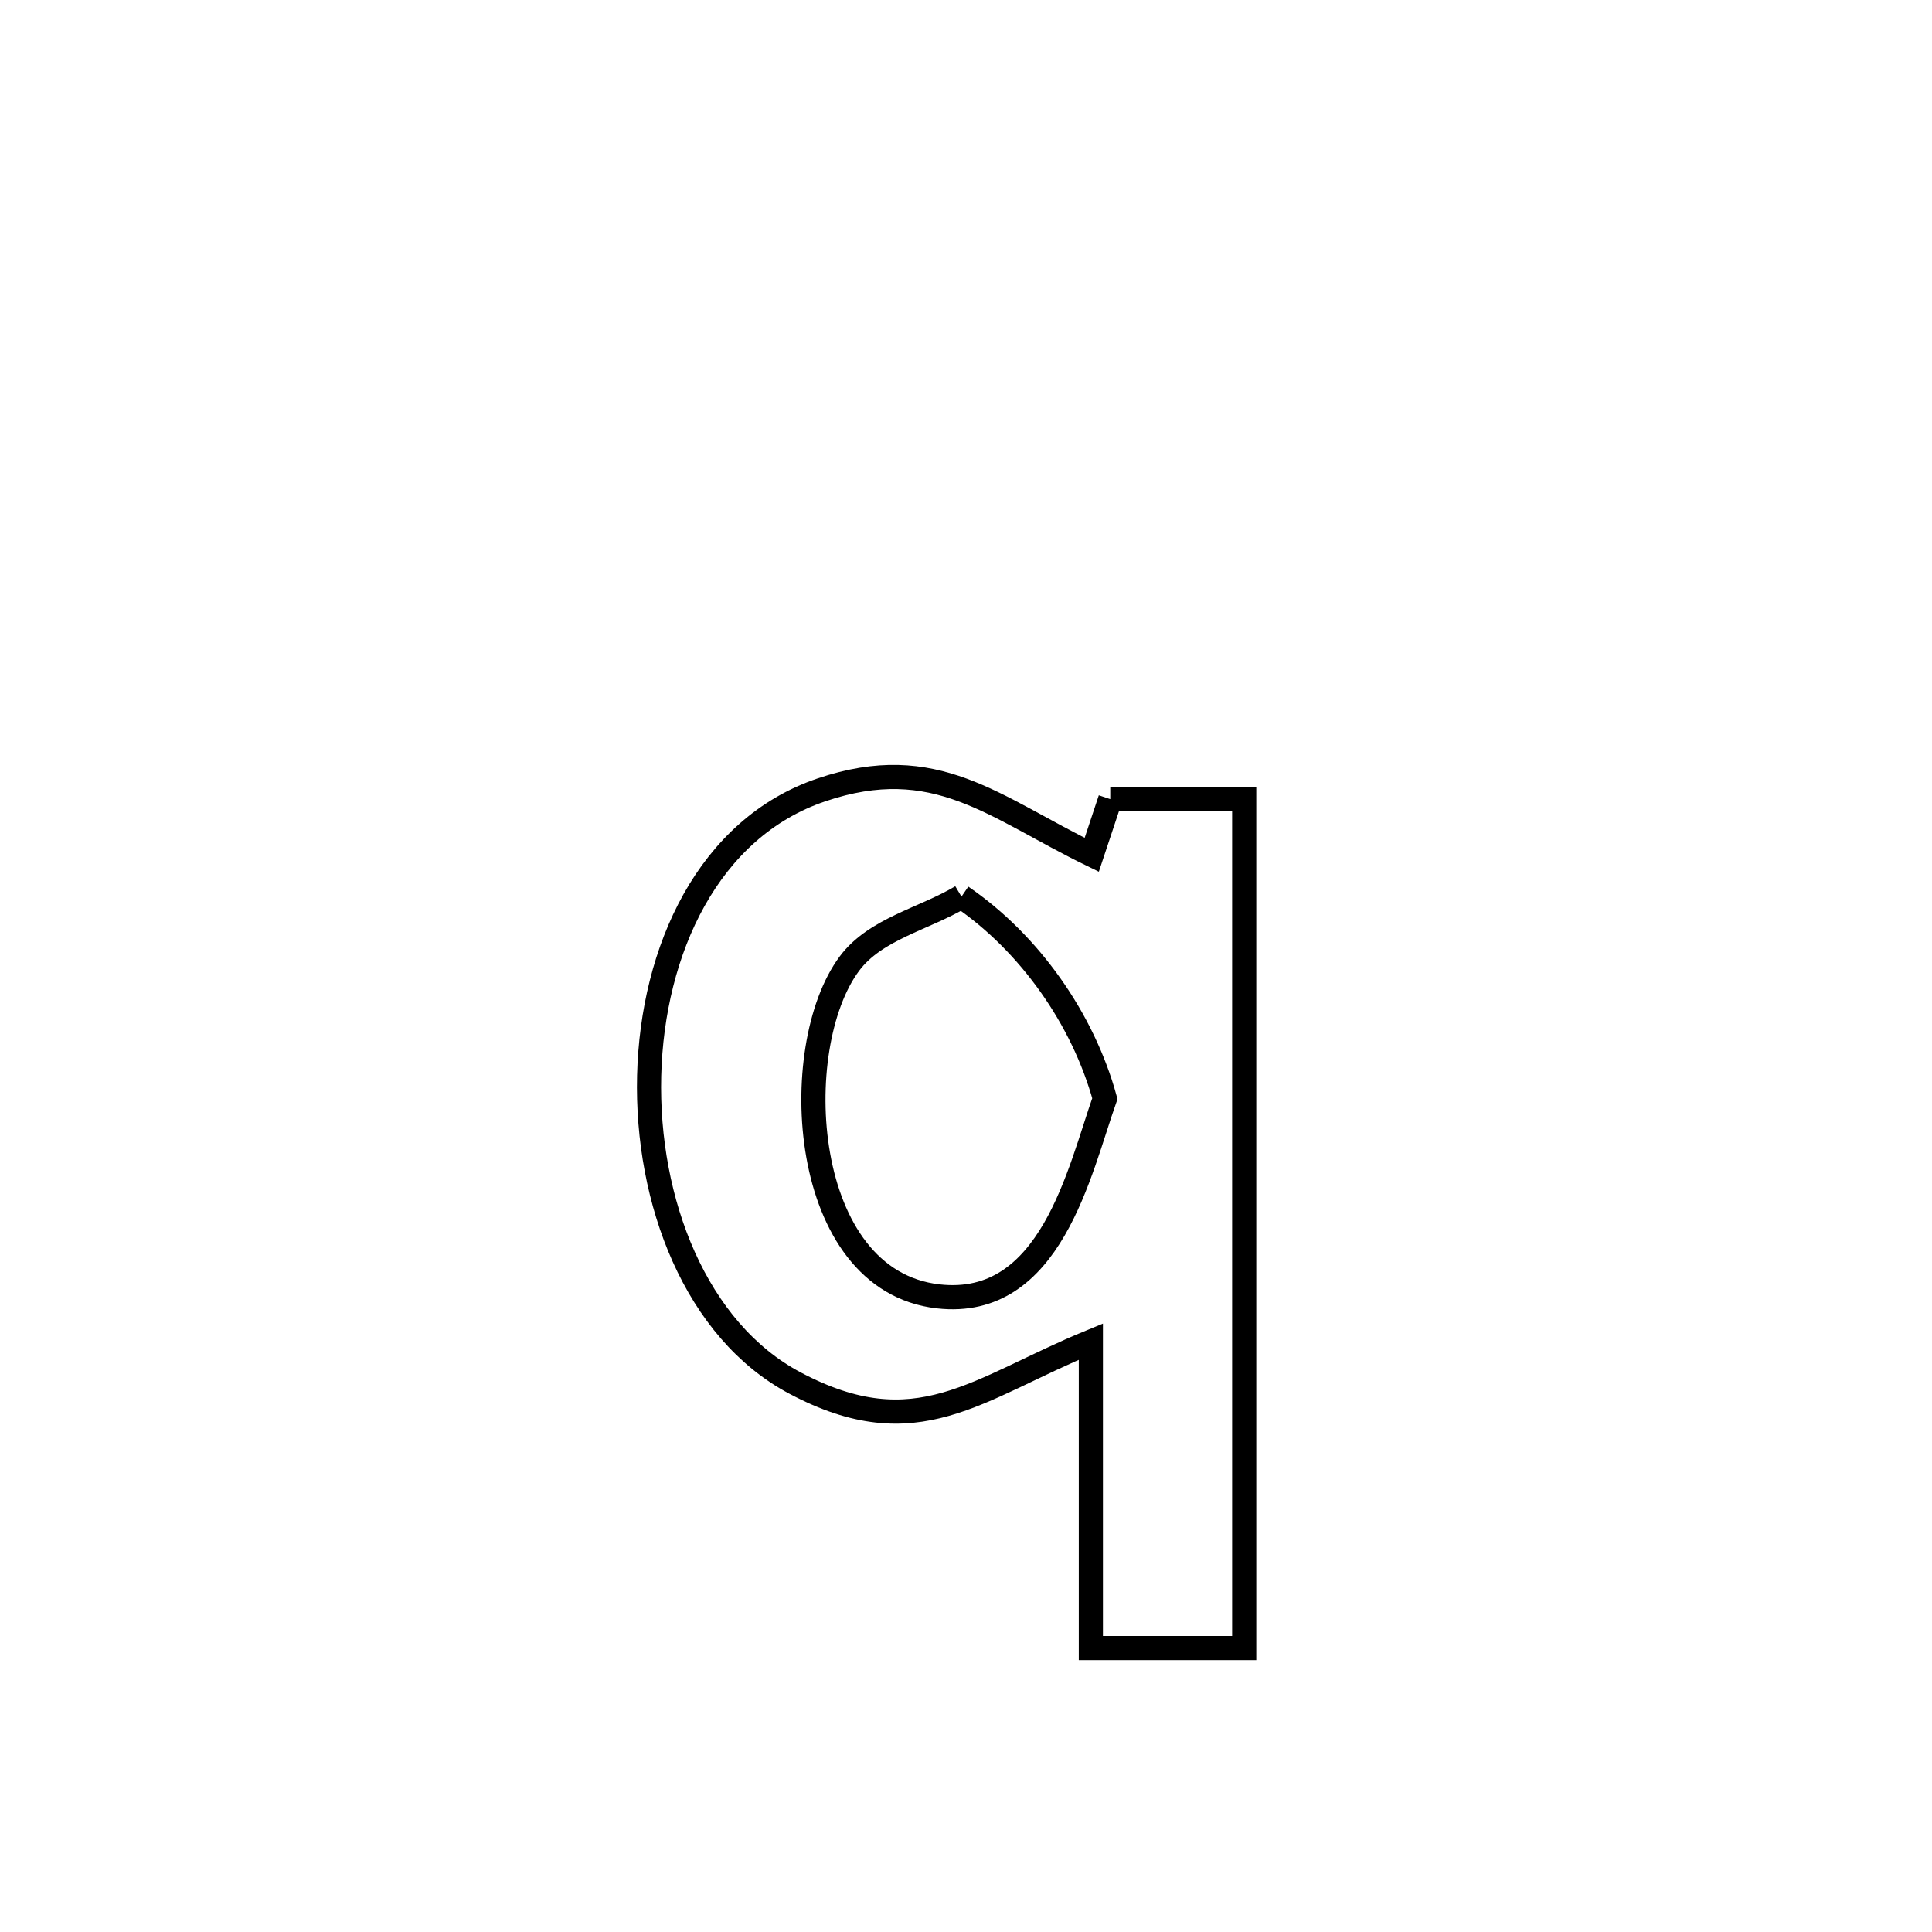 <svg xmlns="http://www.w3.org/2000/svg" viewBox="0.0 0.0 24.0 24.0" height="200px" width="200px"><path fill="none" stroke="black" stroke-width=".3" stroke-opacity="1.0"  filling="0" d="M13.792 9.927 L13.792 9.927 C14.346 9.927 14.901 9.927 15.456 9.927 L15.456 9.927 C15.456 11.684 15.456 13.442 15.456 15.2 C15.456 16.958 15.456 18.715 15.456 20.473 L15.456 20.473 C14.821 20.473 14.186 20.473 13.551 20.473 L13.551 20.473 C13.551 19.204 13.551 17.935 13.551 16.666 L13.551 16.666 C12.127 17.252 11.39 17.983 9.878 17.182 C8.645 16.53 8.025 14.924 8.064 13.363 C8.103 11.802 8.801 10.286 10.205 9.812 C11.62 9.333 12.344 10.026 13.562 10.619 L13.562 10.619 C13.639 10.388 13.715 10.157 13.792 9.927 L13.792 9.927"></path>
<path fill="none" stroke="black" stroke-width=".3" stroke-opacity="1.0"  filling="0" d="M11.944 11.138 L11.944 11.138 C12.791 11.717 13.453 12.658 13.725 13.647 L13.725 13.647 C13.407 14.547 13.055 16.263 11.655 16.104 C9.925 15.909 9.778 13.008 10.552 11.97 C10.875 11.537 11.48 11.416 11.944 11.138 L11.944 11.138"></path></svg>